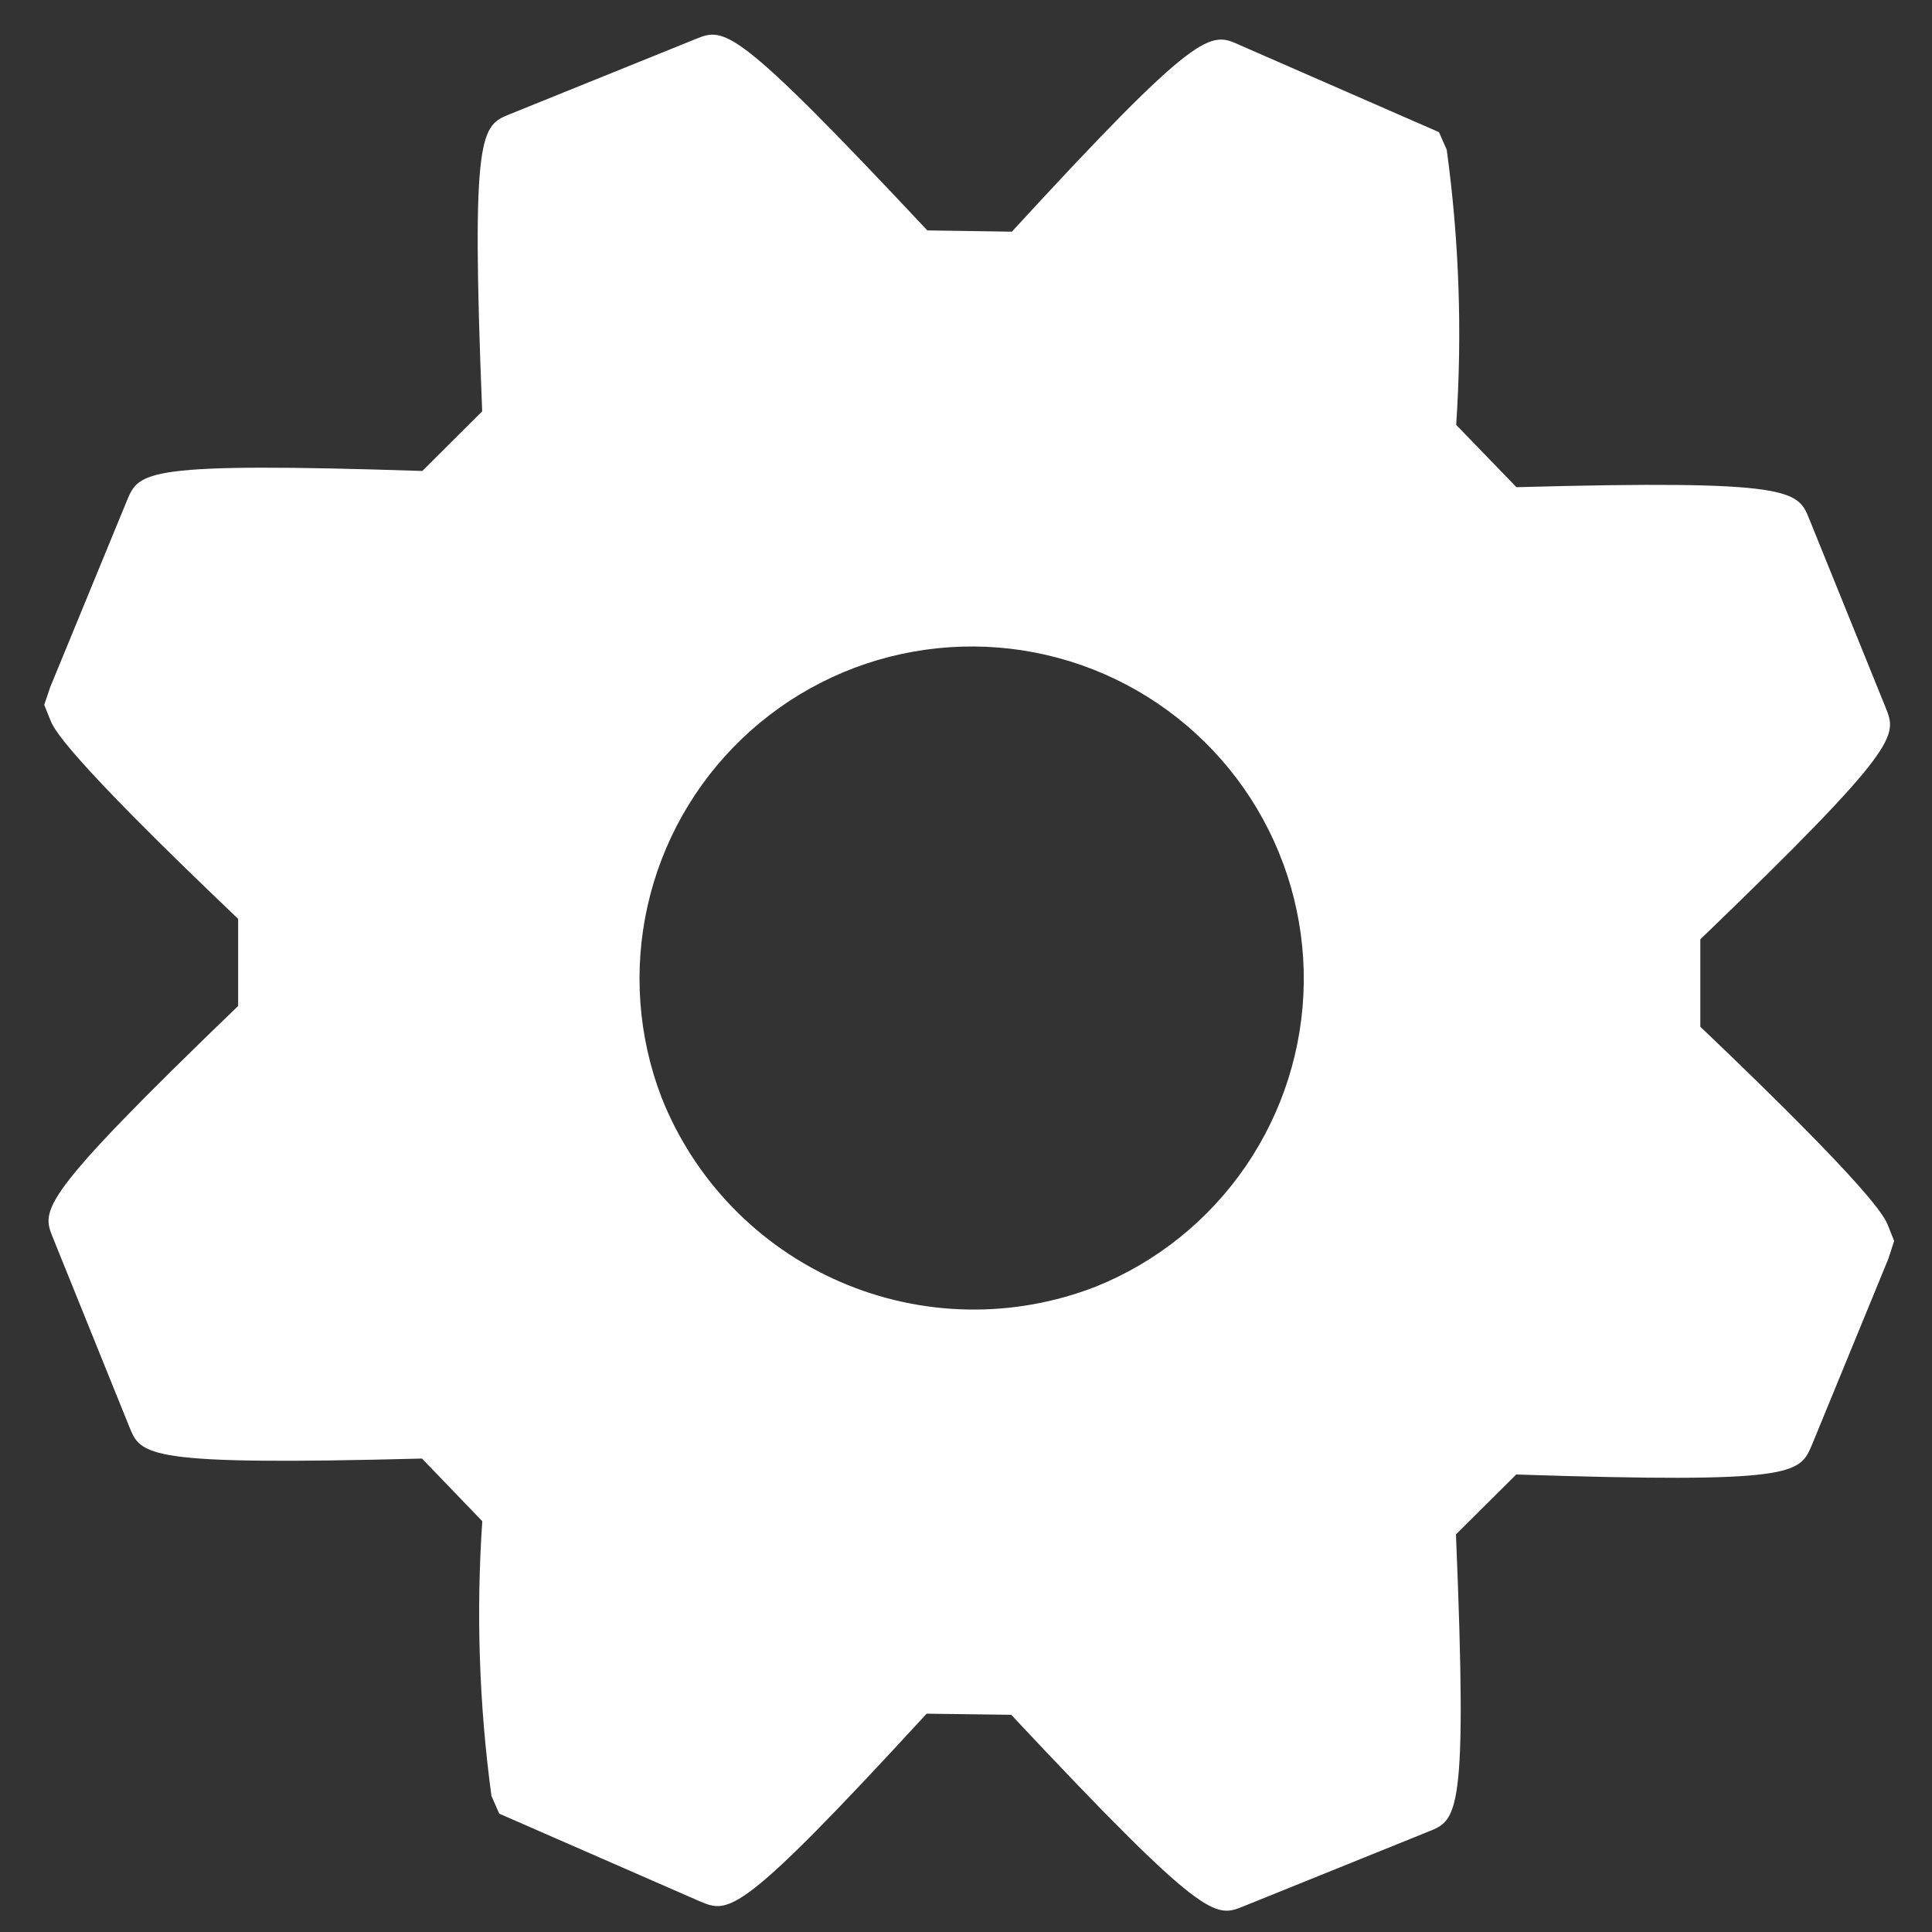 <svg width="35" height="35" viewBox="0 0 35 35" fill="none" xmlns="http://www.w3.org/2000/svg">
<rect x="0" y="0" width="35" height="35" fill="#333333" stroke="none"/>
<path d="M26.376 27.797L27.468 26.712C32.523 26.877 32.6 26.7 32.823 26.18L34.211 22.8L34.314 22.48L34.202 22.199C34.142 22.051 33.959 21.609 30.803 18.6V17.017C34.444 13.51 34.367 13.33 34.159 12.816L32.776 9.401C32.569 8.889 32.49 8.688 27.472 8.826L26.38 7.697C26.492 6.034 26.435 4.364 26.209 2.713L26.068 2.394L22.458 0.816C21.926 0.573 21.739 0.486 18.331 4.197L16.799 4.174C13.29 0.428 13.124 0.496 12.598 0.709L9.242 2.066C8.716 2.278 8.531 2.354 8.735 7.452L7.651 8.532C2.599 8.367 2.521 8.546 2.302 9.063L0.911 12.445L0.801 12.769L0.915 13.051C0.975 13.197 1.151 13.633 4.314 16.646V18.224C0.673 21.732 0.752 21.912 0.96 22.426L2.342 25.846C2.553 26.369 2.628 26.554 7.645 26.423L8.737 27.558C8.624 29.218 8.68 30.886 8.903 32.535L9.044 32.856L12.677 34.444C13.205 34.665 13.388 34.744 16.787 31.045L18.319 31.065C21.833 34.816 22.012 34.743 22.526 34.535L25.875 33.182C26.404 32.972 26.588 32.898 26.376 27.797ZM11.983 19.878C11.559 18.771 11.472 17.564 11.732 16.408C11.992 15.252 12.588 14.198 13.445 13.379C14.302 12.56 15.381 12.012 16.548 11.805C17.715 11.597 18.917 11.738 20.004 12.211C21.09 12.684 22.013 13.468 22.656 14.463C23.299 15.459 23.634 16.622 23.619 17.807C23.603 18.992 23.238 20.146 22.569 21.125C21.9 22.103 20.957 22.862 19.858 23.306C18.359 23.892 16.689 23.861 15.213 23.218C13.737 22.576 12.575 21.375 11.983 19.878Z" fill="white"/>
</svg>
